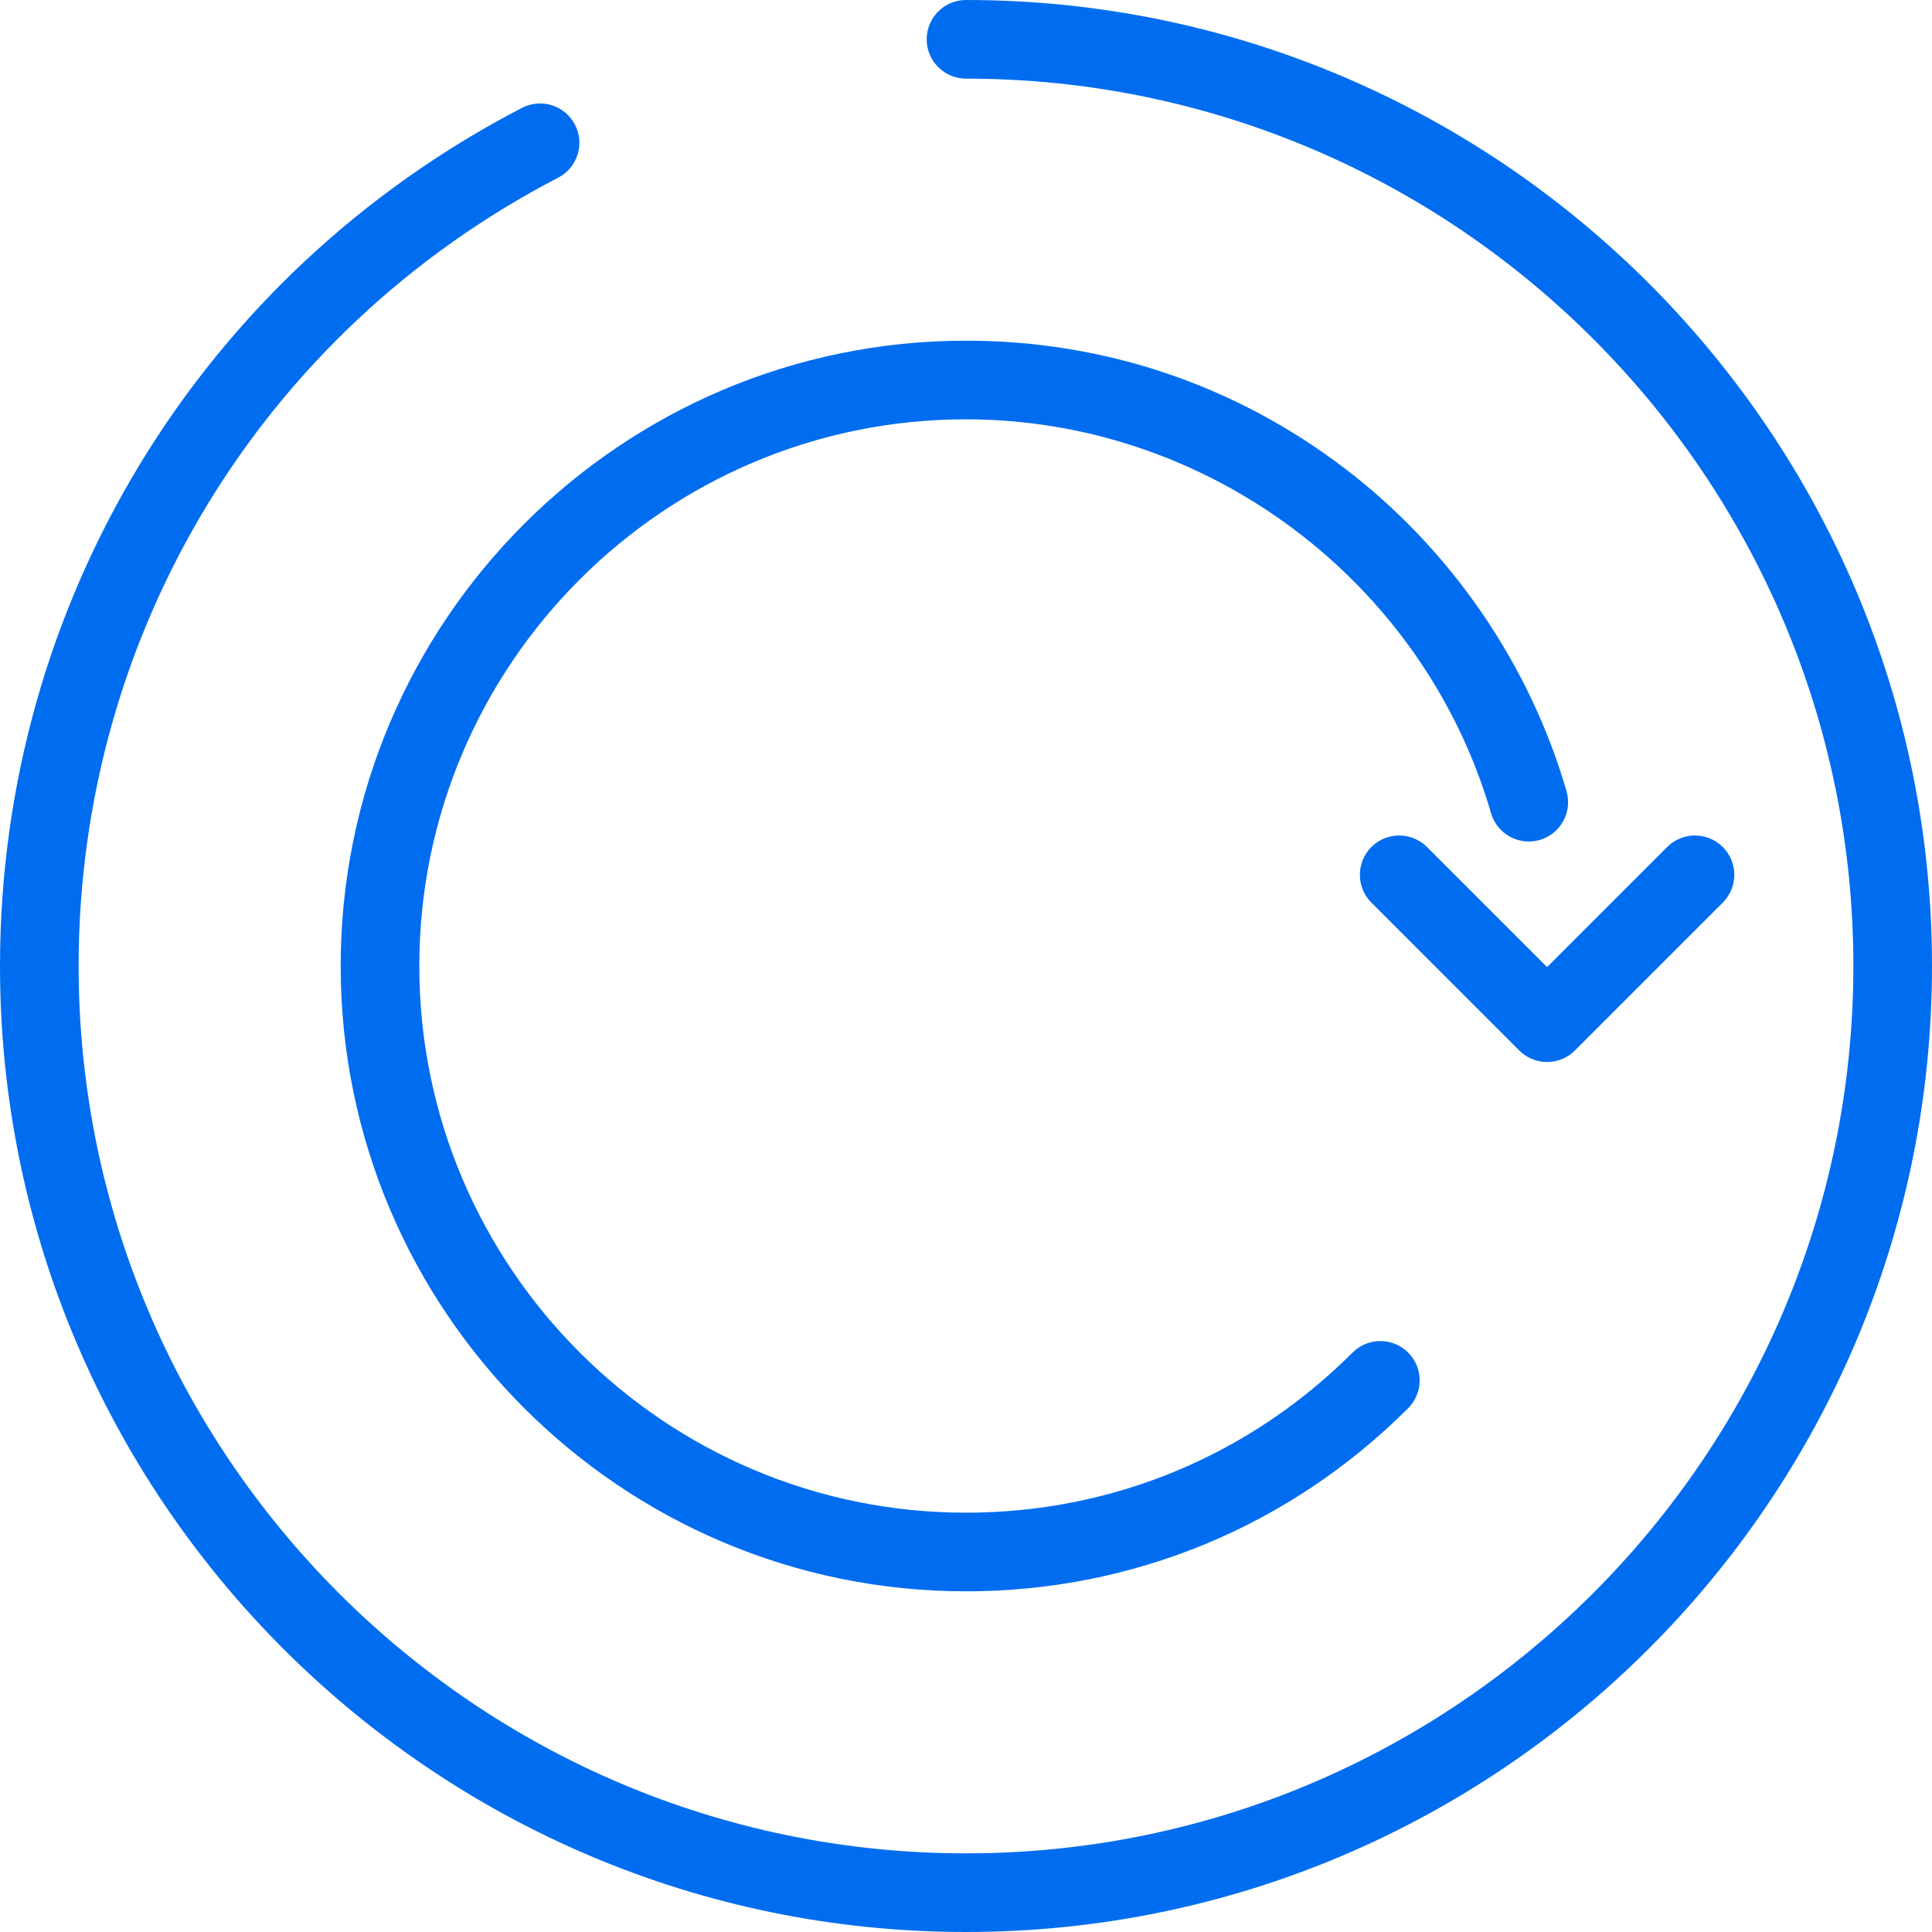 <?xml version="1.0" encoding="iso-8859-1"?>
<!-- Generator: Adobe Illustrator 19.0.0, SVG Export Plug-In . SVG Version: 6.00 Build 0)  -->
<svg xmlns="http://www.w3.org/2000/svg" xmlns:xlink="http://www.w3.org/1999/xlink" version="1.1" id="Capa_1" x="0px" y="0px" viewBox="0 0 294.843 294.843" style="enable-background:new 0 0 294.843 294.843;" xml:space="preserve" width="512px" height="512px">
<g>
	<path d="M147.421,0c-3.313,0-6,2.687-6,6s2.687,6,6,6c74.671,0,135.421,60.75,135.421,135.421s-60.75,135.421-135.421,135.421   S12,222.093,12,147.421c0-50.804,28.042-96.902,73.183-120.305c2.942-1.525,4.09-5.146,2.565-8.088   c-1.525-2.942-5.147-4.09-8.088-2.565C30.524,41.937,0,92.118,0,147.421c0,81.289,66.133,147.421,147.421,147.421   s147.421-66.133,147.421-147.421S228.71,0,147.421,0z" fill="#006DF0"/>
	<path d="M205.213,71.476c-16.726-12.747-36.71-19.484-57.792-19.484c-52.62,0-95.43,42.81-95.43,95.43s42.81,95.43,95.43,95.43   c25.49,0,49.455-9.926,67.479-27.951c2.343-2.343,2.343-6.142,0-8.485c-2.343-2.343-6.143-2.343-8.485,0   c-15.758,15.758-36.709,24.436-58.994,24.436c-46.003,0-83.43-37.426-83.43-83.43s37.426-83.43,83.43-83.43   c36.894,0,69.843,24.715,80.126,60.104c0.924,3.182,4.253,5.011,7.436,4.087c3.182-0.925,5.012-4.254,4.087-7.436   C233.422,101.308,221.398,83.809,205.213,71.476z" fill="#006DF0"/>
	<path d="M217.773,129.262c-2.344-2.343-6.143-2.343-8.485,0c-2.343,2.343-2.343,6.142,0,8.485l22.57,22.571   c1.125,1.125,2.651,1.757,4.243,1.757s3.118-0.632,4.243-1.757l22.57-22.571c2.343-2.343,2.343-6.142,0-8.485   c-2.344-2.343-6.143-2.343-8.485,0l-18.328,18.328L217.773,129.262z" fill="#006DF0"/>
</g>
<g>
</g>
<g>
</g>
<g>
</g>
<g>
</g>
<g>
</g>
<g>
</g>
<g>
</g>
<g>
</g>
<g>
</g>
<g>
</g>
<g>
</g>
<g>
</g>
<g>
</g>
<g>
</g>
<g>
</g>
</svg>
